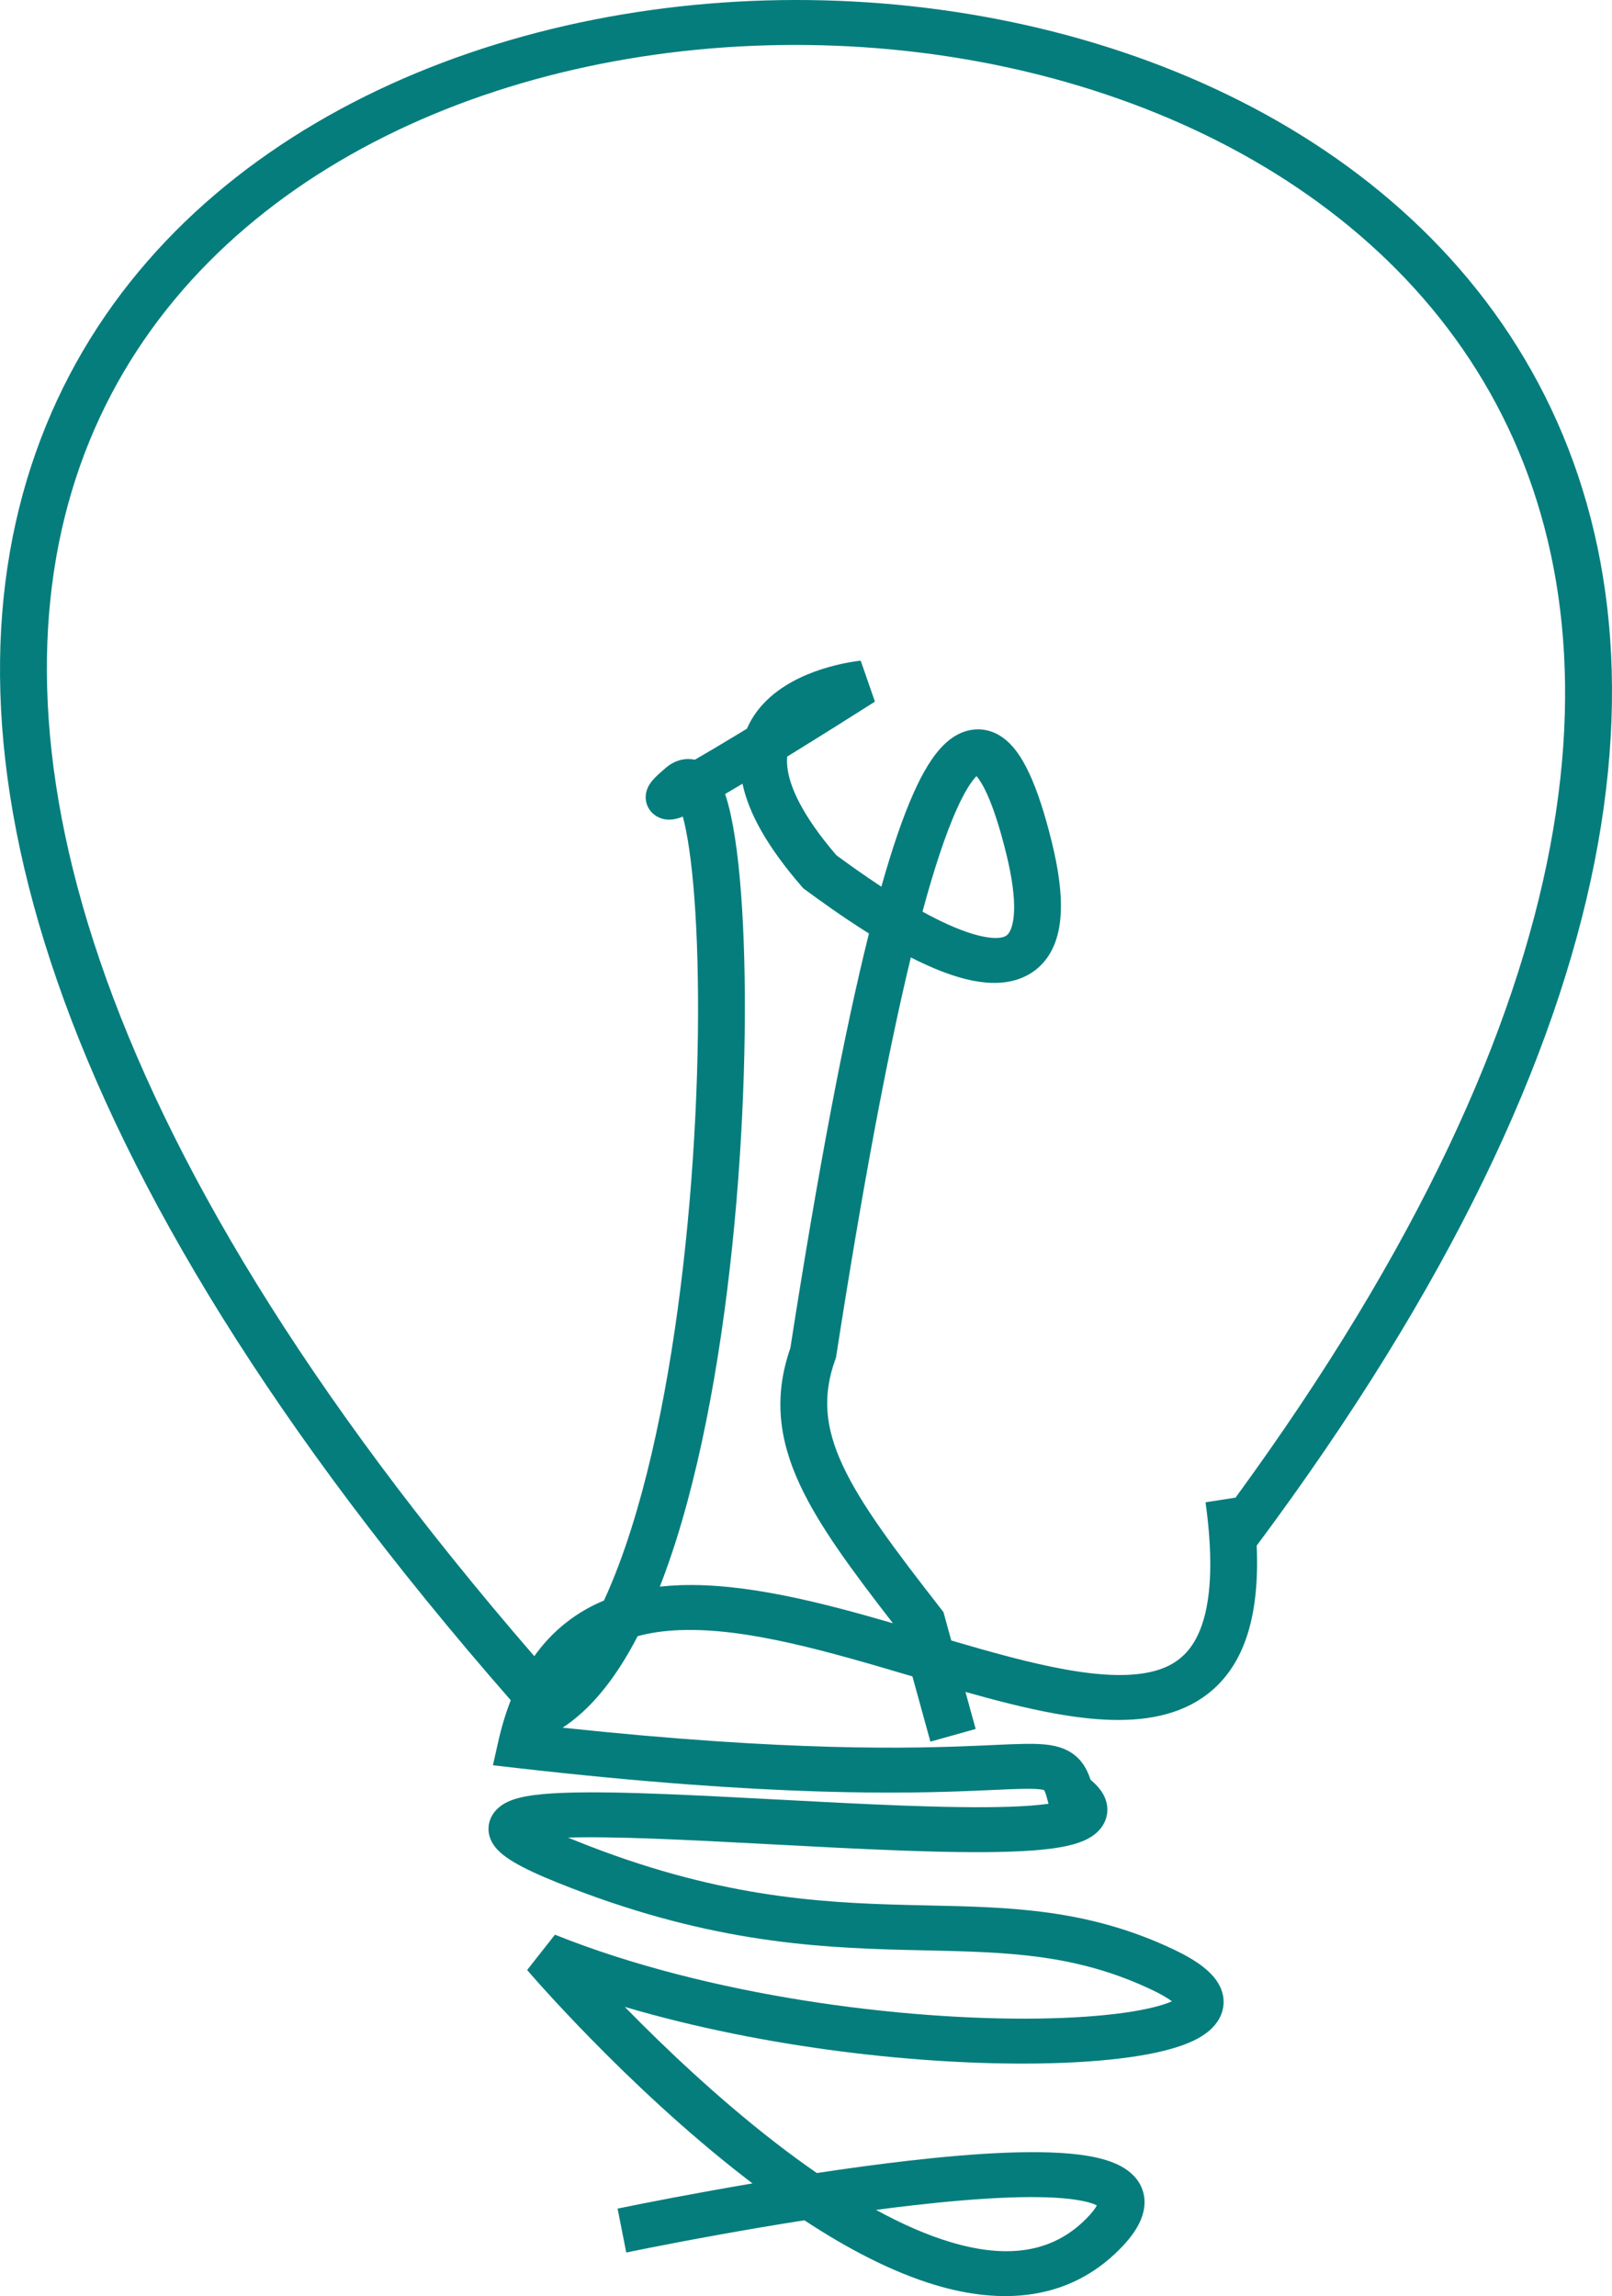 <svg width="139" height="198" viewBox="0 0 139 198" fill="none" xmlns="http://www.w3.org/2000/svg">
<path fill-rule="evenodd" clip-rule="evenodd" d="M44.042 146.618C3.157 99.863 -5.691 63.905 3.082 39.027C11.895 14.036 38.107 1.22 64.767 0.083C91.429 -1.053 119.38 9.429 132.067 31.986C144.788 54.603 141.719 88.516 108.363 133.284C108.513 136.753 108.147 139.573 107.256 141.814C105.957 145.078 103.583 146.996 100.547 147.821C97.671 148.603 94.321 148.374 90.918 147.756C88.481 147.314 85.888 146.645 83.249 145.899L84.13 149.095L80.227 150.188L78.677 144.564C71.468 142.429 64.42 140.357 58.637 140.571C57.312 140.62 56.094 140.789 54.983 141.093C54.485 142.056 53.962 142.964 53.411 143.808C52.032 145.922 50.415 147.738 48.515 148.984C68.143 151.073 78.673 150.782 84.45 150.533C84.839 150.516 85.213 150.499 85.57 150.483C86.599 150.436 87.489 150.395 88.232 150.382C89.213 150.364 90.141 150.385 90.942 150.562C91.83 150.759 92.631 151.164 93.237 151.92C93.619 152.397 93.862 152.942 94.037 153.474C94.269 153.669 94.484 153.873 94.671 154.088C94.986 154.448 95.321 154.946 95.442 155.575C95.577 156.281 95.409 156.988 94.98 157.576C94.596 158.1 94.084 158.425 93.669 158.629C92.853 159.03 91.813 159.251 90.783 159.393C89.706 159.542 88.434 159.63 87.039 159.676C81.749 159.853 74.033 159.442 66.69 159.052L65.633 158.995C59.034 158.645 52.921 158.341 48.988 158.462C49.206 158.553 49.435 158.648 49.678 158.745C61.621 163.553 70.417 164.075 78.198 164.27C78.824 164.286 79.445 164.299 80.064 164.313C87.146 164.465 93.822 164.609 101.191 168.103C102.211 168.586 103.075 169.087 103.749 169.616C104.4 170.126 105.025 170.779 105.327 171.609C105.671 172.553 105.524 173.535 104.953 174.363C104.451 175.09 103.707 175.581 103.017 175.923C101.627 176.613 99.67 177.08 97.453 177.395C95.189 177.716 92.476 177.901 89.464 177.942C79.592 178.077 66.087 176.666 53.874 173.061L53.95 173.139C57.269 176.527 61.825 180.869 66.817 184.735C68.01 185.659 69.22 186.549 70.436 187.388C73.042 186.994 75.742 186.623 78.376 186.322C84.242 185.651 90.051 185.29 93.742 185.9C94.684 186.055 95.594 186.289 96.368 186.655C97.134 187.017 97.94 187.592 98.381 188.516C98.848 189.494 98.746 190.526 98.364 191.437C98 192.304 97.358 193.136 96.57 193.935C92.121 198.447 86.329 198.731 80.715 197.064C76.942 195.943 73.068 193.903 69.359 191.462C66.713 191.878 64.198 192.31 61.995 192.707C59.627 193.133 57.626 193.518 56.218 193.796C55.514 193.935 54.958 194.047 54.579 194.124C54.39 194.163 54.245 194.193 54.147 194.213L54.037 194.236L54.01 194.241L54.004 194.243L54.002 194.243C54.002 194.243 54.002 194.243 53.627 192.35C53.251 190.458 53.252 190.457 53.252 190.457L53.292 190.449L53.408 190.425C53.509 190.404 53.658 190.373 53.851 190.334C54.238 190.255 54.803 190.141 55.517 190C56.944 189.719 58.968 189.33 61.363 188.898C62.464 188.7 63.645 188.492 64.883 188.282C64.665 188.115 64.447 187.948 64.23 187.78C59.05 183.769 54.359 179.295 50.974 175.837C49.278 174.106 47.903 172.622 46.95 171.569C46.473 171.043 46.102 170.623 45.848 170.334C45.722 170.19 45.624 170.078 45.558 170.001L45.482 169.913L45.462 169.89L45.457 169.883L45.455 169.882C45.455 169.882 45.454 169.881 47.03 168.626L45.454 169.881L47.852 166.835C61.125 172.155 77.925 174.225 89.524 174.067C92.411 174.027 94.938 173.85 96.978 173.561C98.903 173.288 100.254 172.933 101.056 172.58C100.685 172.303 100.124 171.968 99.321 171.588C92.762 168.478 86.926 168.347 79.752 168.186C79.169 168.173 78.577 168.16 77.976 168.145C69.963 167.944 60.61 167.392 48.027 162.327C46.458 161.695 45.226 161.122 44.334 160.594C43.889 160.331 43.476 160.048 43.136 159.739C42.822 159.455 42.413 159.009 42.224 158.388C41.993 157.63 42.161 156.827 42.686 156.196C43.114 155.681 43.672 155.409 44.05 155.261C44.827 154.956 45.825 154.803 46.82 154.712C50.858 154.34 58.357 154.722 65.972 155.126L66.911 155.175C74.358 155.571 81.915 155.973 87.016 155.803C88.336 155.759 89.447 155.678 90.323 155.557L90.408 155.545L90.304 155.145C90.172 154.639 90.074 154.439 90.032 154.368C90.01 154.361 89.975 154.351 89.926 154.34C89.641 154.277 89.142 154.24 88.192 154.257C87.511 154.269 86.704 154.306 85.7 154.352L85.692 154.352C85.327 154.369 84.935 154.386 84.514 154.404C78.223 154.676 66.628 154.98 44.639 152.47L42.503 152.226L42.962 150.188C43.252 148.901 43.613 147.712 44.042 146.618ZM46.07 142.818C6.413 97.009 -1.105 62.875 6.9 40.174C14.967 17.3 39.175 5.049 64.829 3.955C90.482 2.862 116.738 12.984 128.504 33.904C140.01 54.361 138.089 85.955 106.539 129.145L103.952 129.546C104.685 134.842 104.371 138.313 103.492 140.523C102.672 142.583 101.345 143.608 99.554 144.094C97.603 144.624 95 144.532 91.778 143.947C88.803 143.407 85.514 142.49 82.027 141.466L81.352 139.016L81.126 138.726C77.1 133.553 74.24 129.755 72.667 126.371C71.154 123.116 70.896 120.374 72.024 117.24L72.087 117.067L72.115 116.886C74.408 102.137 76.554 90.777 78.54 82.562C79.882 83.246 81.254 83.841 82.568 84.236C83.817 84.612 85.155 84.851 86.438 84.727C87.78 84.597 89.11 84.056 90.082 82.871C91.005 81.743 91.405 80.272 91.472 78.629C91.539 76.974 91.276 74.96 90.679 72.55C90.092 70.18 89.459 68.213 88.763 66.716C88.112 65.315 87.241 63.946 85.952 63.288C85.224 62.917 84.379 62.783 83.503 62.991C82.677 63.187 82.002 63.644 81.472 64.145C80.443 65.115 79.562 66.62 78.76 68.422C77.863 70.436 76.942 73.112 75.998 76.462C74.434 75.435 73.068 74.446 72.122 73.752C69.145 70.285 68.083 67.823 67.894 66.168C67.856 65.835 67.852 65.528 67.878 65.245C69.407 64.303 70.898 63.372 72.145 62.589C73.115 61.98 73.939 61.459 74.52 61.09C74.811 60.906 75.041 60.76 75.199 60.66L75.439 60.507L75.442 60.505C75.442 60.505 75.443 60.504 74.361 58.9L75.443 60.504L74.217 56.971L74.361 58.9C74.217 56.971 74.215 56.972 74.215 56.972L74.206 56.972L74.189 56.974L74.137 56.98C74.095 56.985 74.038 56.991 73.967 57.001C73.825 57.019 73.627 57.047 73.385 57.088C72.903 57.17 72.236 57.305 71.478 57.519C70.005 57.934 67.997 58.703 66.399 60.124C65.568 60.863 64.866 61.766 64.406 62.836C64.022 63.071 63.639 63.304 63.261 63.532C62.035 64.273 60.888 64.955 59.916 65.513C59.746 65.476 59.565 65.454 59.372 65.453C58.534 65.446 57.877 65.82 57.445 66.183C57.053 66.514 56.722 66.811 56.477 67.064C56.359 67.184 56.21 67.348 56.079 67.536C56.014 67.63 55.917 67.781 55.835 67.976C55.765 68.144 55.625 68.534 55.696 69.025C55.784 69.636 56.162 70.155 56.71 70.442C57.151 70.673 57.567 70.685 57.749 70.681C58.122 70.674 58.434 70.575 58.557 70.535C58.662 70.501 58.77 70.46 58.88 70.416C59.289 71.939 59.637 74.309 59.87 77.375C60.38 84.076 60.314 93.611 59.468 103.533C58.622 113.465 57.004 123.676 54.452 131.763C53.727 134.061 52.935 136.161 52.078 138.019C50.92 138.501 49.819 139.131 48.798 139.937C47.775 140.744 46.865 141.702 46.07 142.818ZM56.897 136.822C57.459 136.76 58.027 136.719 58.599 136.698C64.255 136.489 70.799 138.175 76.996 139.98C73.45 135.405 70.625 131.589 68.974 128.036C67.156 124.124 66.701 120.413 68.151 116.248C70.54 100.906 72.795 89.037 74.928 80.499C72.636 79.065 70.621 77.597 69.439 76.729L69.267 76.603L69.128 76.443C66.181 73.046 64.56 70.13 64.026 67.584C63.509 67.893 63.005 68.19 62.525 68.47C62.558 68.568 62.59 68.665 62.62 68.761C63.215 70.664 63.633 73.541 63.895 76.981C64.423 83.92 64.349 93.659 63.49 103.738C62.632 113.807 60.981 124.325 58.312 132.788C57.871 134.184 57.4 135.533 56.897 136.822ZM83.874 80.534C82.55 80.136 81.058 79.445 79.546 78.615C80.564 74.843 81.538 71.936 82.463 69.858C83.179 68.251 83.777 67.352 84.198 66.928C84.236 66.97 84.277 67.02 84.323 67.079C84.54 67.363 84.793 67.785 85.07 68.38C85.624 69.573 86.19 71.285 86.751 73.55C87.303 75.776 87.487 77.416 87.44 78.591C87.391 79.778 87.115 80.313 86.938 80.529C86.809 80.687 86.616 80.825 86.149 80.871C85.623 80.922 84.867 80.832 83.874 80.534ZM82.009 193.358C79.92 192.737 77.743 191.773 75.54 190.565C76.611 190.423 77.68 190.291 78.738 190.17C84.64 189.495 89.902 189.217 92.947 189.72C93.688 189.842 94.192 189.996 94.502 190.142C94.53 190.156 94.556 190.168 94.579 190.18C94.458 190.411 94.198 190.786 93.678 191.313C90.723 194.311 86.801 194.782 82.009 193.358ZM45.917 156.851C45.917 156.851 45.922 156.856 45.93 156.865C45.92 156.856 45.917 156.851 45.917 156.851ZM45.462 158.852C45.465 158.851 45.469 158.849 45.474 158.846C45.468 158.848 45.463 158.851 45.46 158.852C45.457 158.854 45.456 158.854 45.456 158.854C45.456 158.854 45.458 158.854 45.462 158.852Z" fill="#067D7D"/>
</svg>
